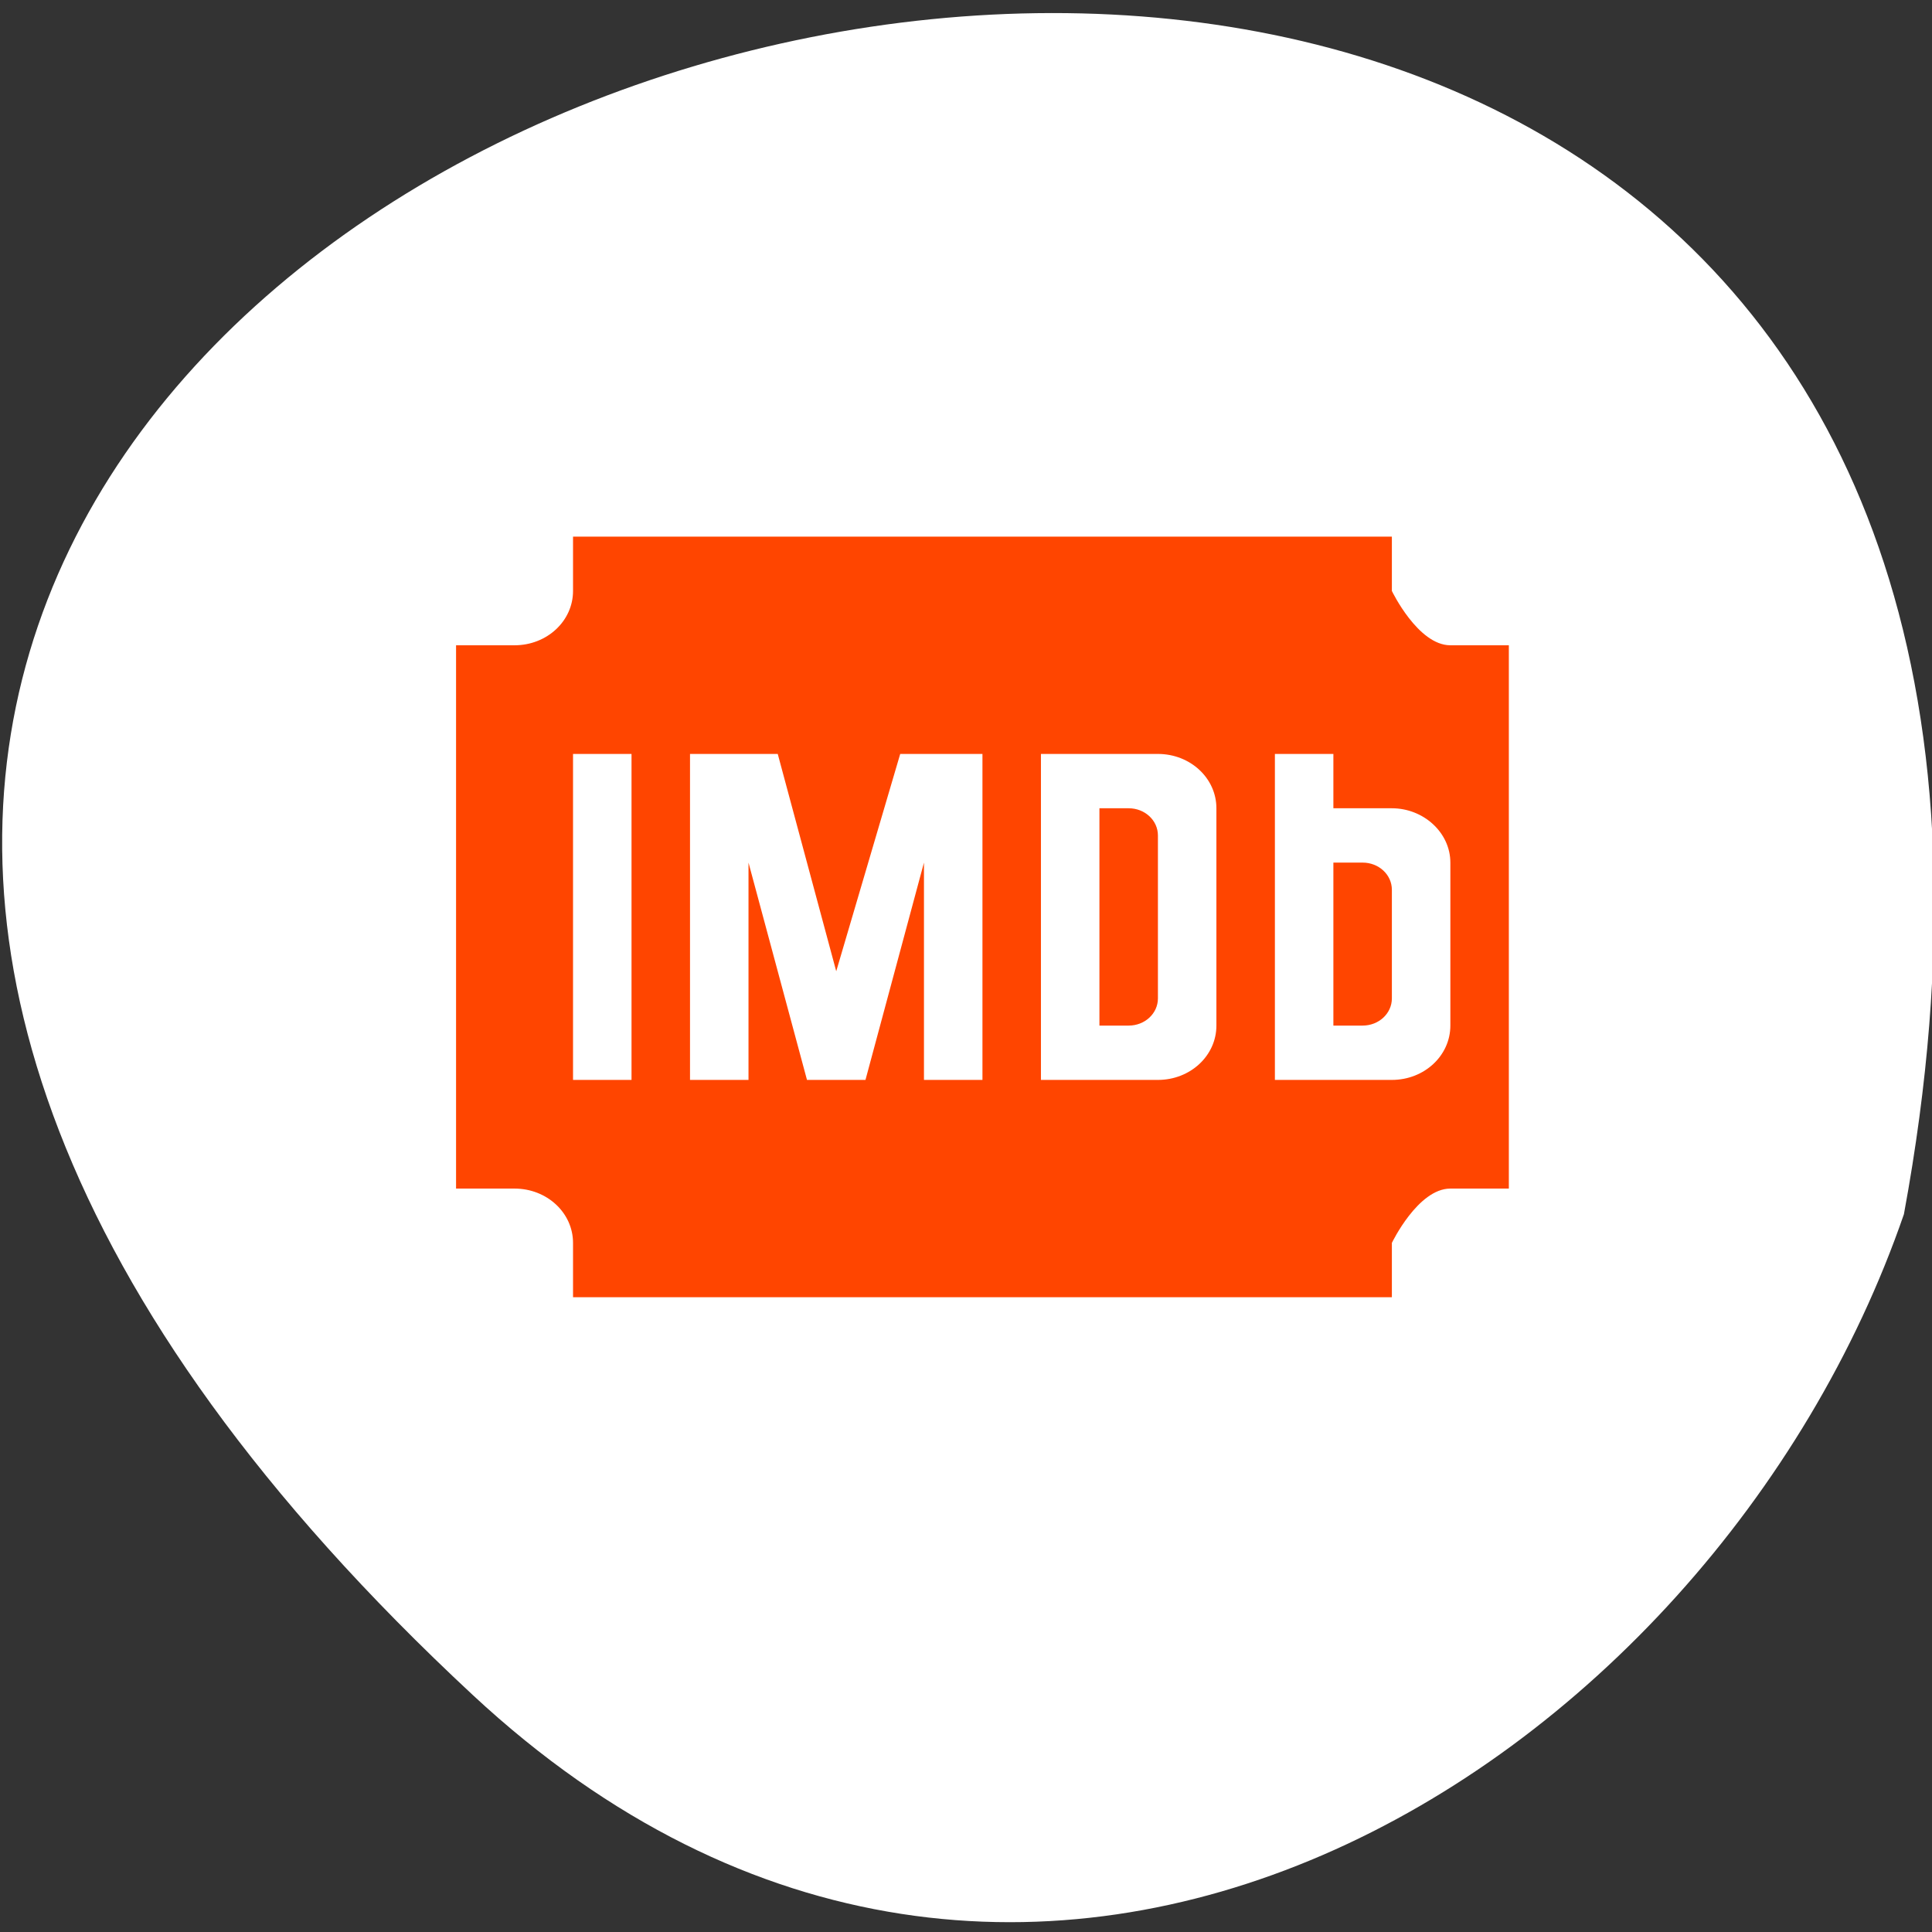 <svg xmlns="http://www.w3.org/2000/svg" viewBox="0 0 256 256"><rect x="0" y="0" width="256" height="256" fill="#333333" stroke="none"/><g style="color:#000"><path d="m 62.68 224.63 c -226.71 -210.75 241.2 -343.53 189.6 -63.746 -25.452 73.816 -116.81 131.42 -189.6 63.746 z" style="fill:#ffffff"/><path transform="matrix(7.75 0 0 7.199 37.18 35.11)" d="M 5,5 V 6 C 5,6.554 4.554,7 4,7 H 3 v 10 h 1 c 0.554,0 1,0.446 1,1 v 1 h 14 v -1 c 0,0 0.446,-1 1,-1 h 1 V 7 H 20 C 19.446,7 19,6 19,6 V 5 z m 0,4 h 1 v 6 H 5 z m 2,0 h 1.5 l 1,4 1.094,-4 H 12 v 6 h -1 v -4 l -1,4 H 9 L 8,11 v 4 H 7 z m 6,0 h 1 1 c 0.554,0 1,0.446 1,1 v 4 c 0,0.554 -0.446,1 -1,1 h -1 -1 v -1.5 -3 z m 4,0 h 1 v 1 h 1 c 0.54,0 1,0.446 1,1 v 3 c 0,0.554 -0.446,1 -1,1 h -1 -1 v -1 -0.5 -1 -0.5 z m -3,1 v 4 h 0.5 c 0.277,0 0.5,-0.223 0.5,-0.5 v -3 C 15,10.223 14.777,10 14.5,10 z m 4,1 v 3 h 0.5 c 0.277,0 0.5,-0.223 0.5,-0.5 v -2 C 19,11.223 18.777,11 18.5,11 z" style="fill:#ff4500"/></g></svg>